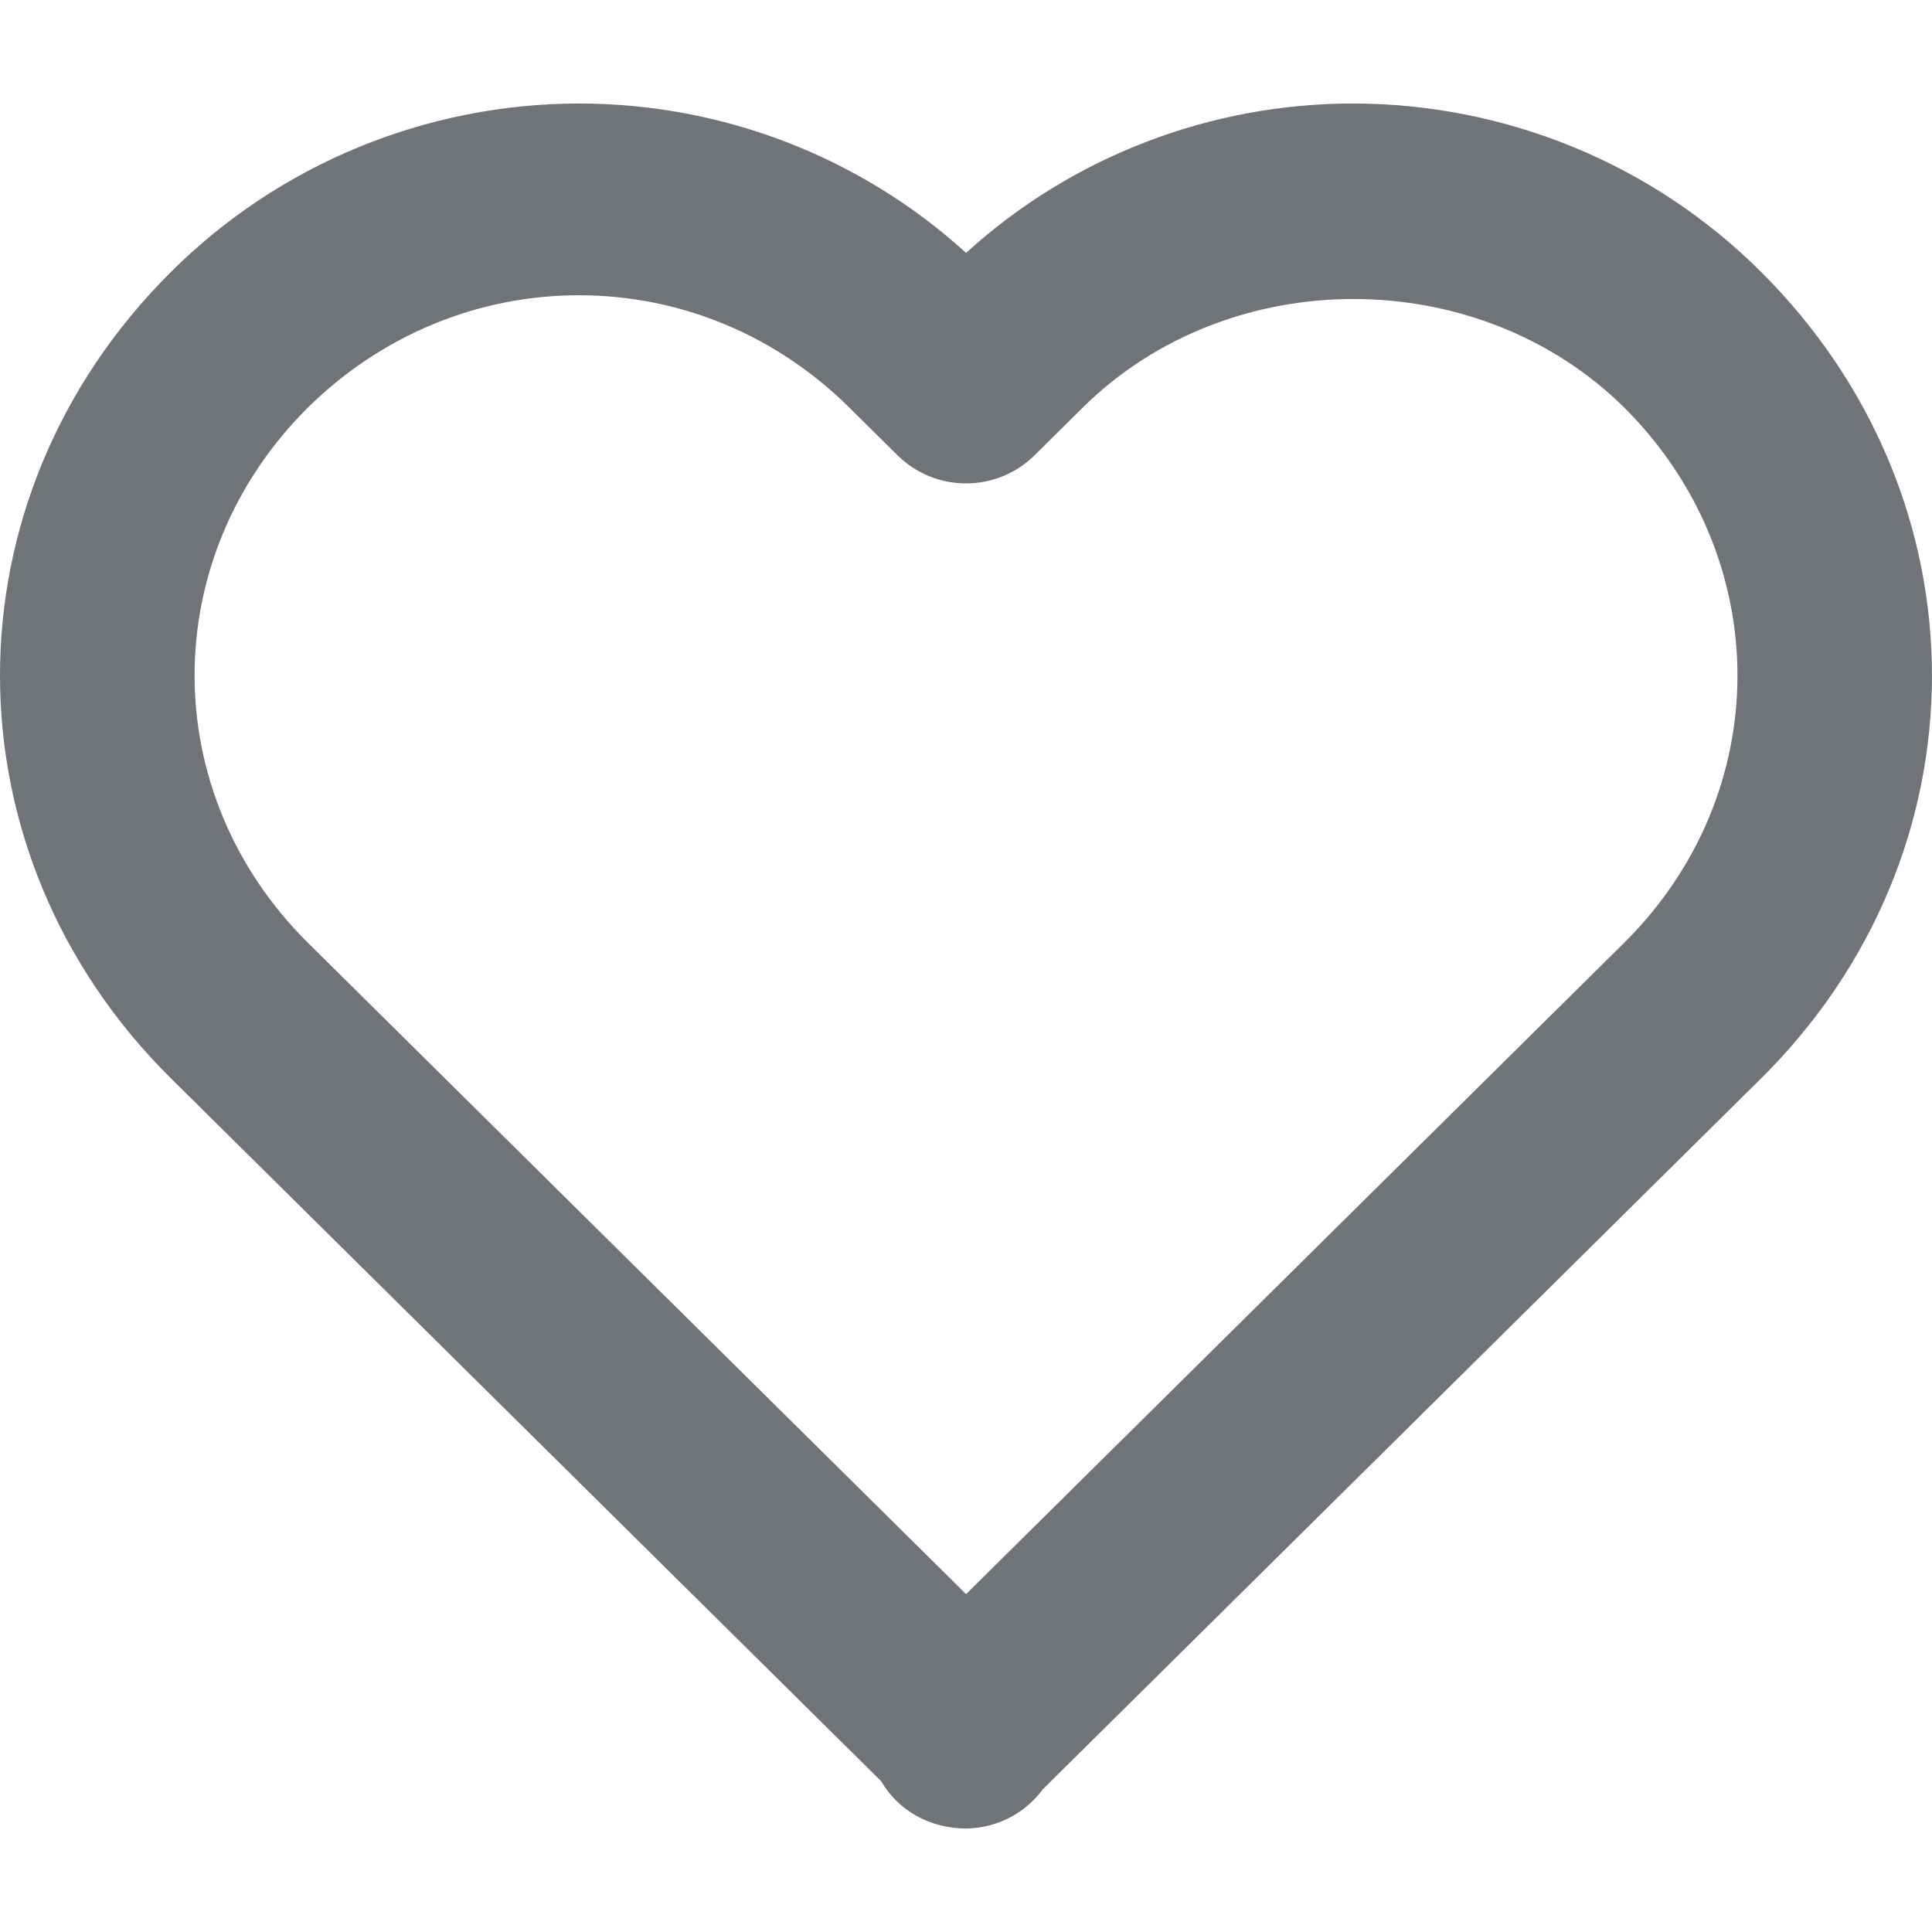 <svg width="24" height="24" viewBox="0 0 28 25" fill="none" xmlns="http://www.w3.org/2000/svg">
<path d="M14.001 2.165C12.471 0.773 10.469 6.46793e-05 8.391 0C7.291 0.001 6.202 0.218 5.187 0.637C4.172 1.056 3.251 1.67 2.477 2.442C-0.827 5.726 -0.825 10.861 2.479 14.13L12.772 24.316C13.011 24.732 13.471 25 14.001 25C14.218 24.998 14.432 24.945 14.625 24.847C14.818 24.748 14.985 24.606 15.113 24.432L25.522 14.13C28.826 10.859 28.826 5.726 25.519 2.437C24.745 1.665 23.825 1.053 22.811 0.635C21.796 0.217 20.709 0.001 19.61 0C17.532 0 15.53 0.773 14.001 2.165ZM23.534 4.401C25.728 6.584 25.73 9.994 23.537 12.165L14.001 21.603L4.464 12.165C2.272 9.994 2.273 6.584 4.462 4.407C5.528 3.357 6.924 2.779 8.391 2.779C9.858 2.779 11.248 3.357 12.306 4.404L13.008 5.099C13.138 5.228 13.293 5.33 13.463 5.4C13.634 5.47 13.816 5.506 14.001 5.506C14.185 5.506 14.367 5.47 14.538 5.4C14.708 5.33 14.863 5.228 14.993 5.099L15.695 4.404C17.818 2.308 21.414 2.313 23.534 4.401Z" fill="#1E232A" fill-opacity="0.63"/>
</svg>
